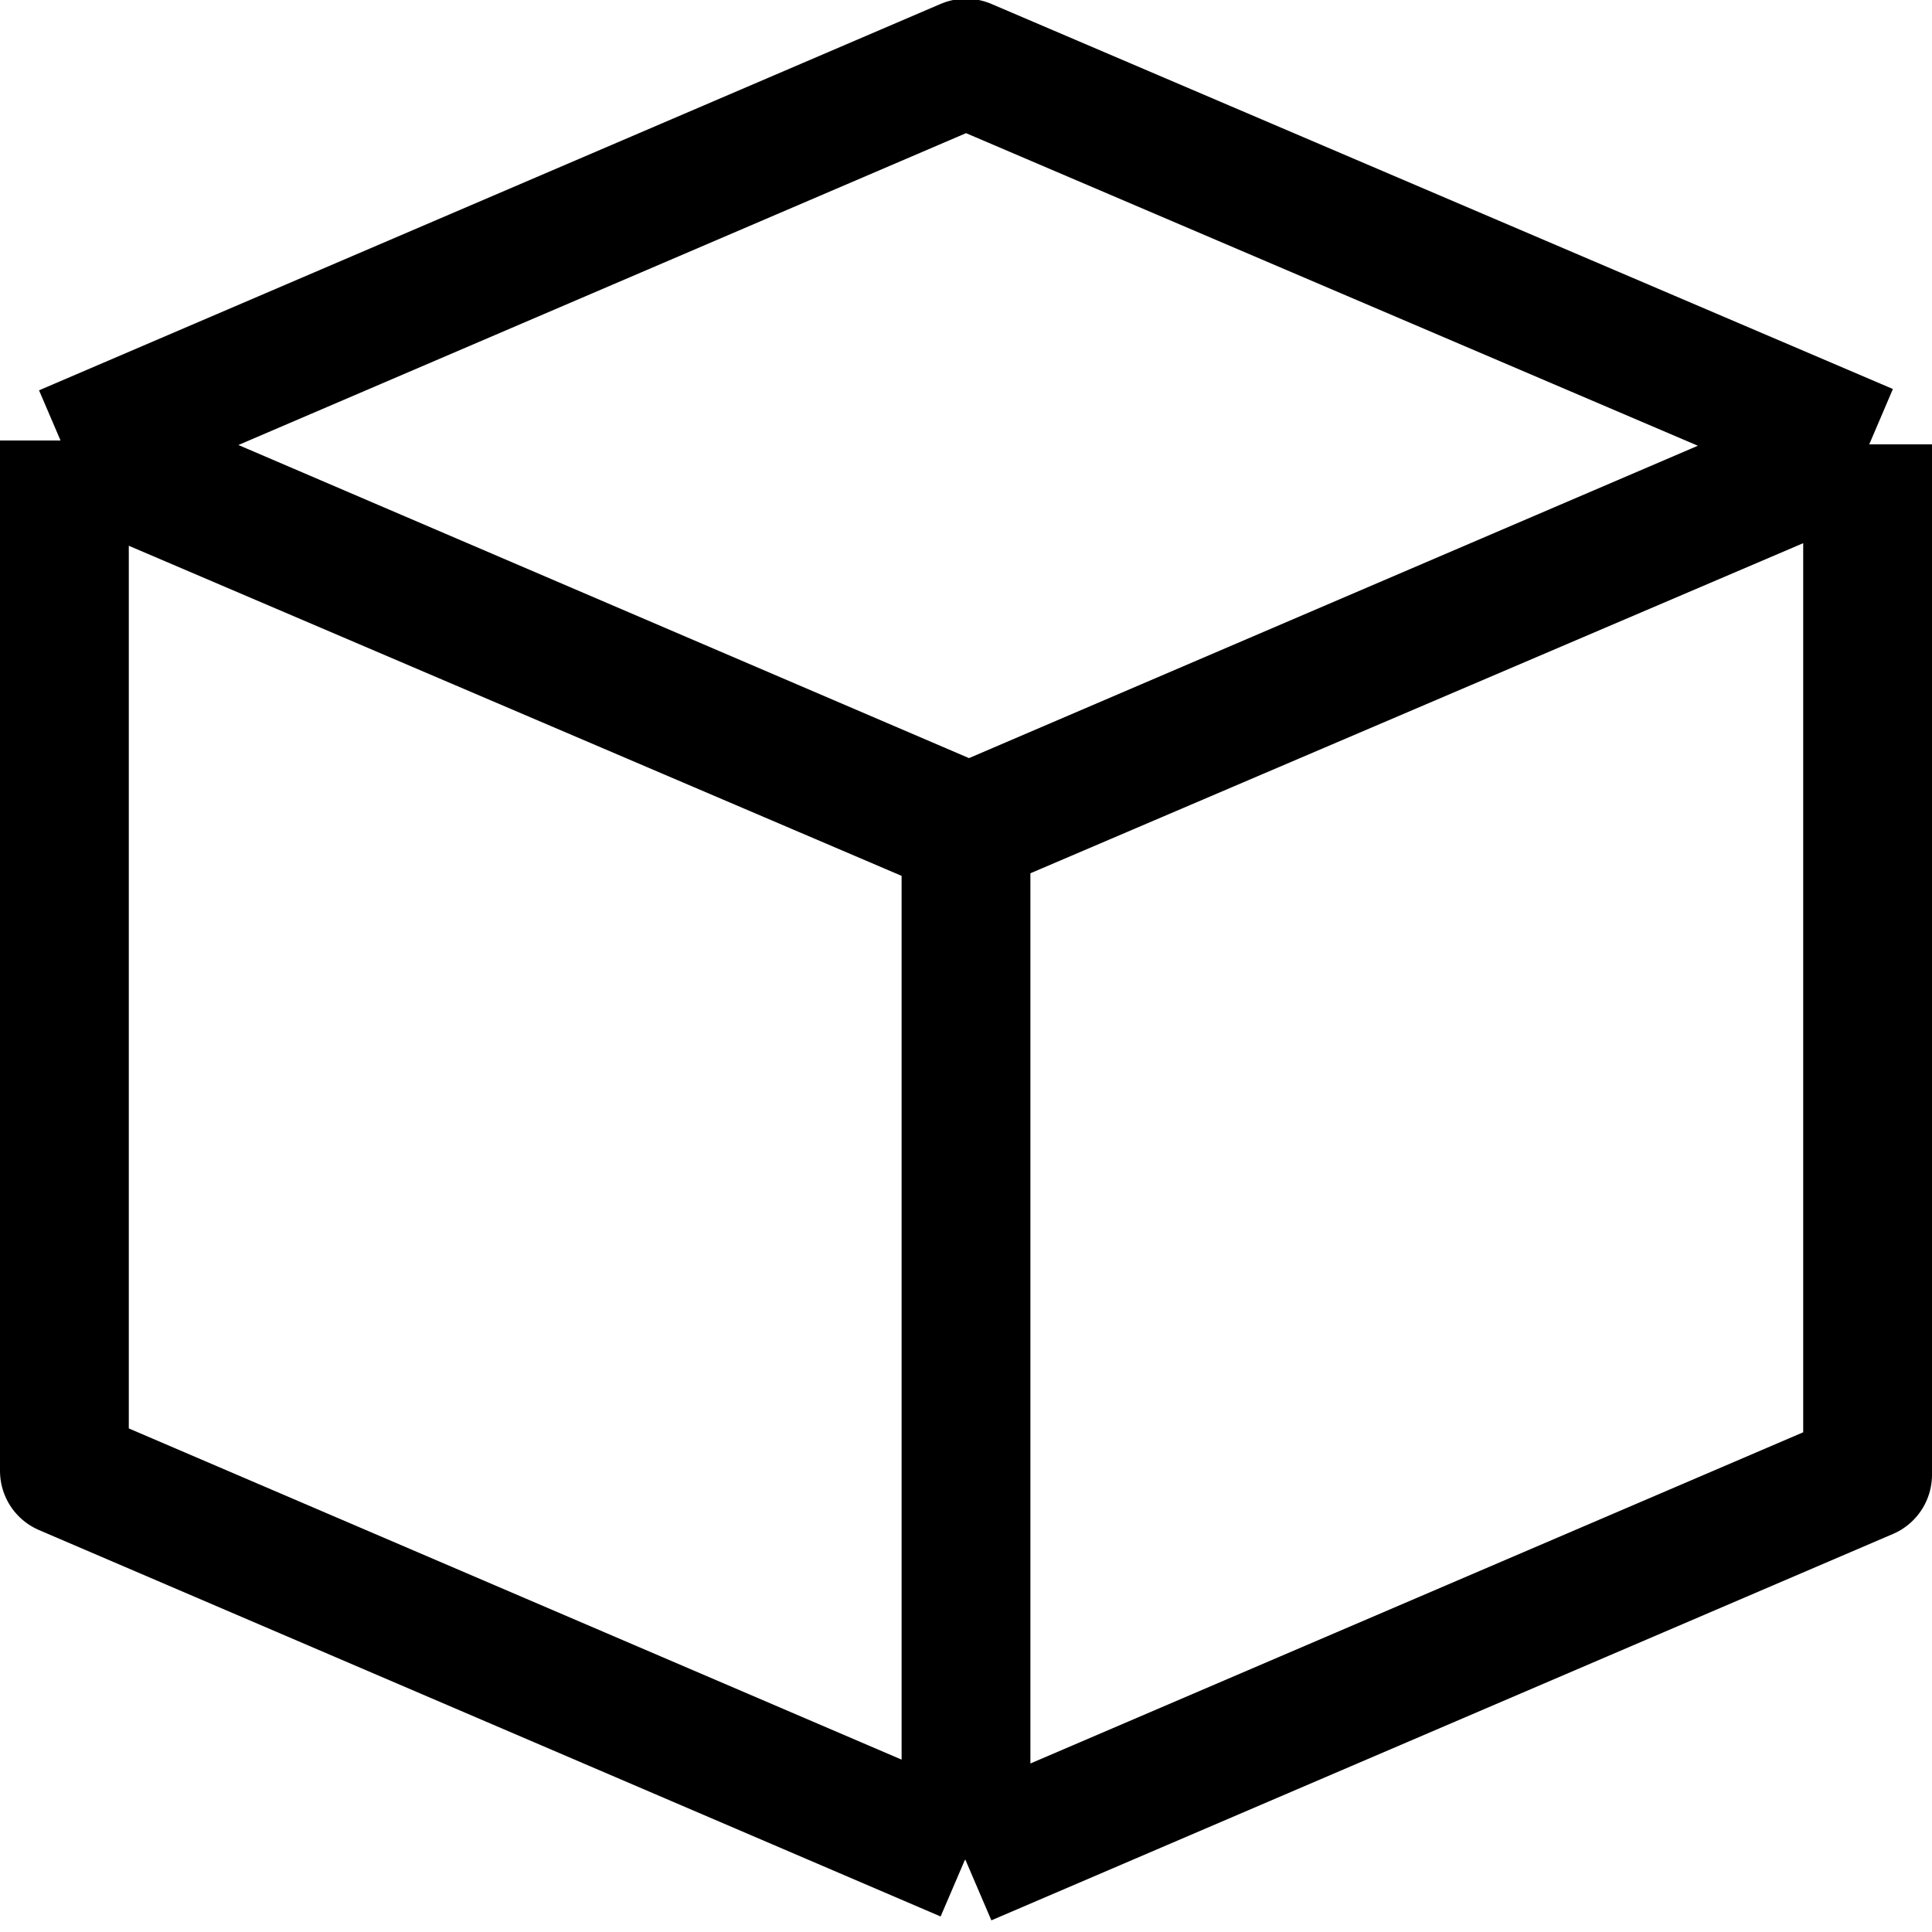 <svg viewBox="0 0 15 15" xmlns="http://www.w3.org/2000/svg"><path fill="none" stroke="#000" stroke-linejoin="round" d="M.5 3.49l7-3 7 2.99m-14 0l7 2.99m-7-3v0m14-.01l-7 2.99m7-3v8l-7 3m7-11.01l-7 3v8m0-8.01v8m0-8.01l-7-3m7 11l-7-3v-8"/></svg>